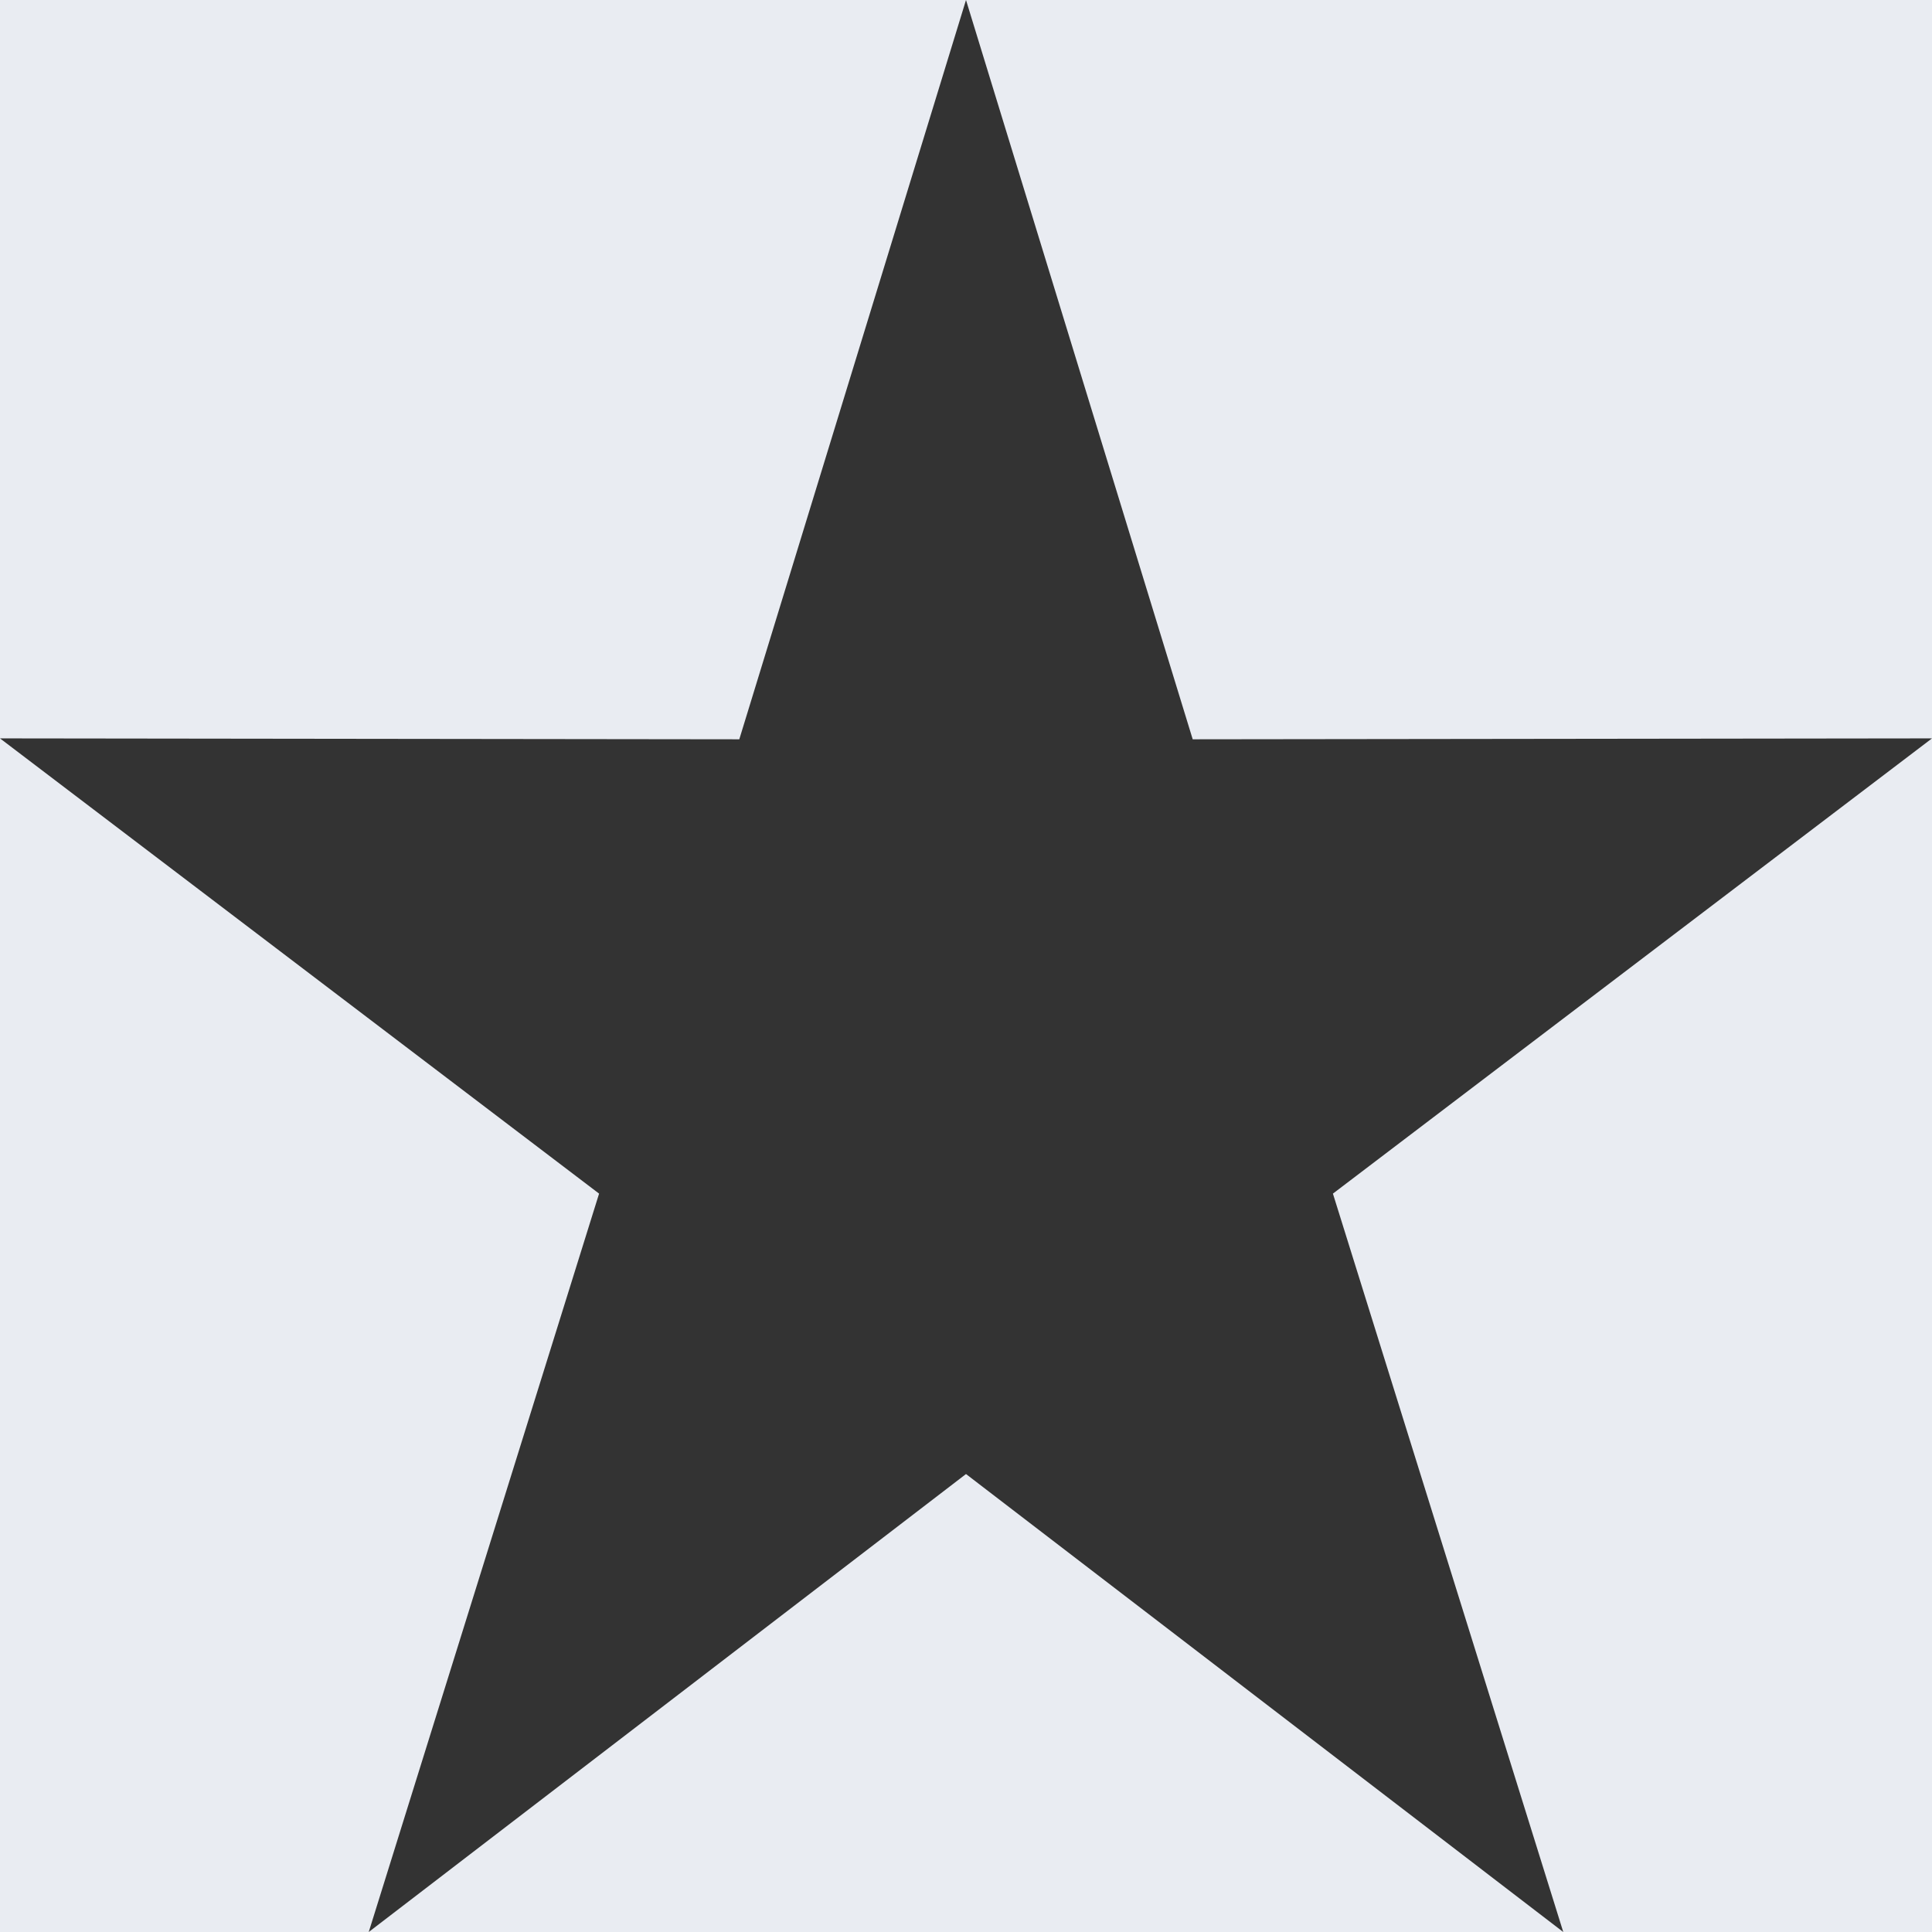 <?xml version="1.0" encoding="UTF-8"?>
<!DOCTYPE svg PUBLIC "-//W3C//DTD SVG 1.1//EN" "http://www.w3.org/Graphics/SVG/1.1/DTD/svg11.dtd">
<!-- Creator: CorelDRAW -->
<svg xmlns="http://www.w3.org/2000/svg" xml:space="preserve" width="50mm" height="50mm" version="1.1" shape-rendering="geometricPrecision" text-rendering="geometricPrecision" image-rendering="optimizeQuality" fill-rule="evenodd" clip-rule="evenodd"
viewBox="0 0 2122 2122"
 xmlns:xlink="http://www.w3.org/1999/xlink"
 xmlns:xodm="http://www.corel.com/coreldraw/odm/2003">
 <rect x="0" y="0" width="2122" height="2122" fill="#333333" stroke="none"/>
 <g id="Camada_x0020_1">
  <polygon fill="#E9ECF2" points="0,0 1061,0 1310,812 2122,811 2122,2122 1717,2122 1061,1619 405,2122 0,2122 0,811 812,812 1061,0 2122,0 2122,811 1464,1311 1717,2122 405,2122 658,1311 0,811 "/>
 </g>
</svg>
